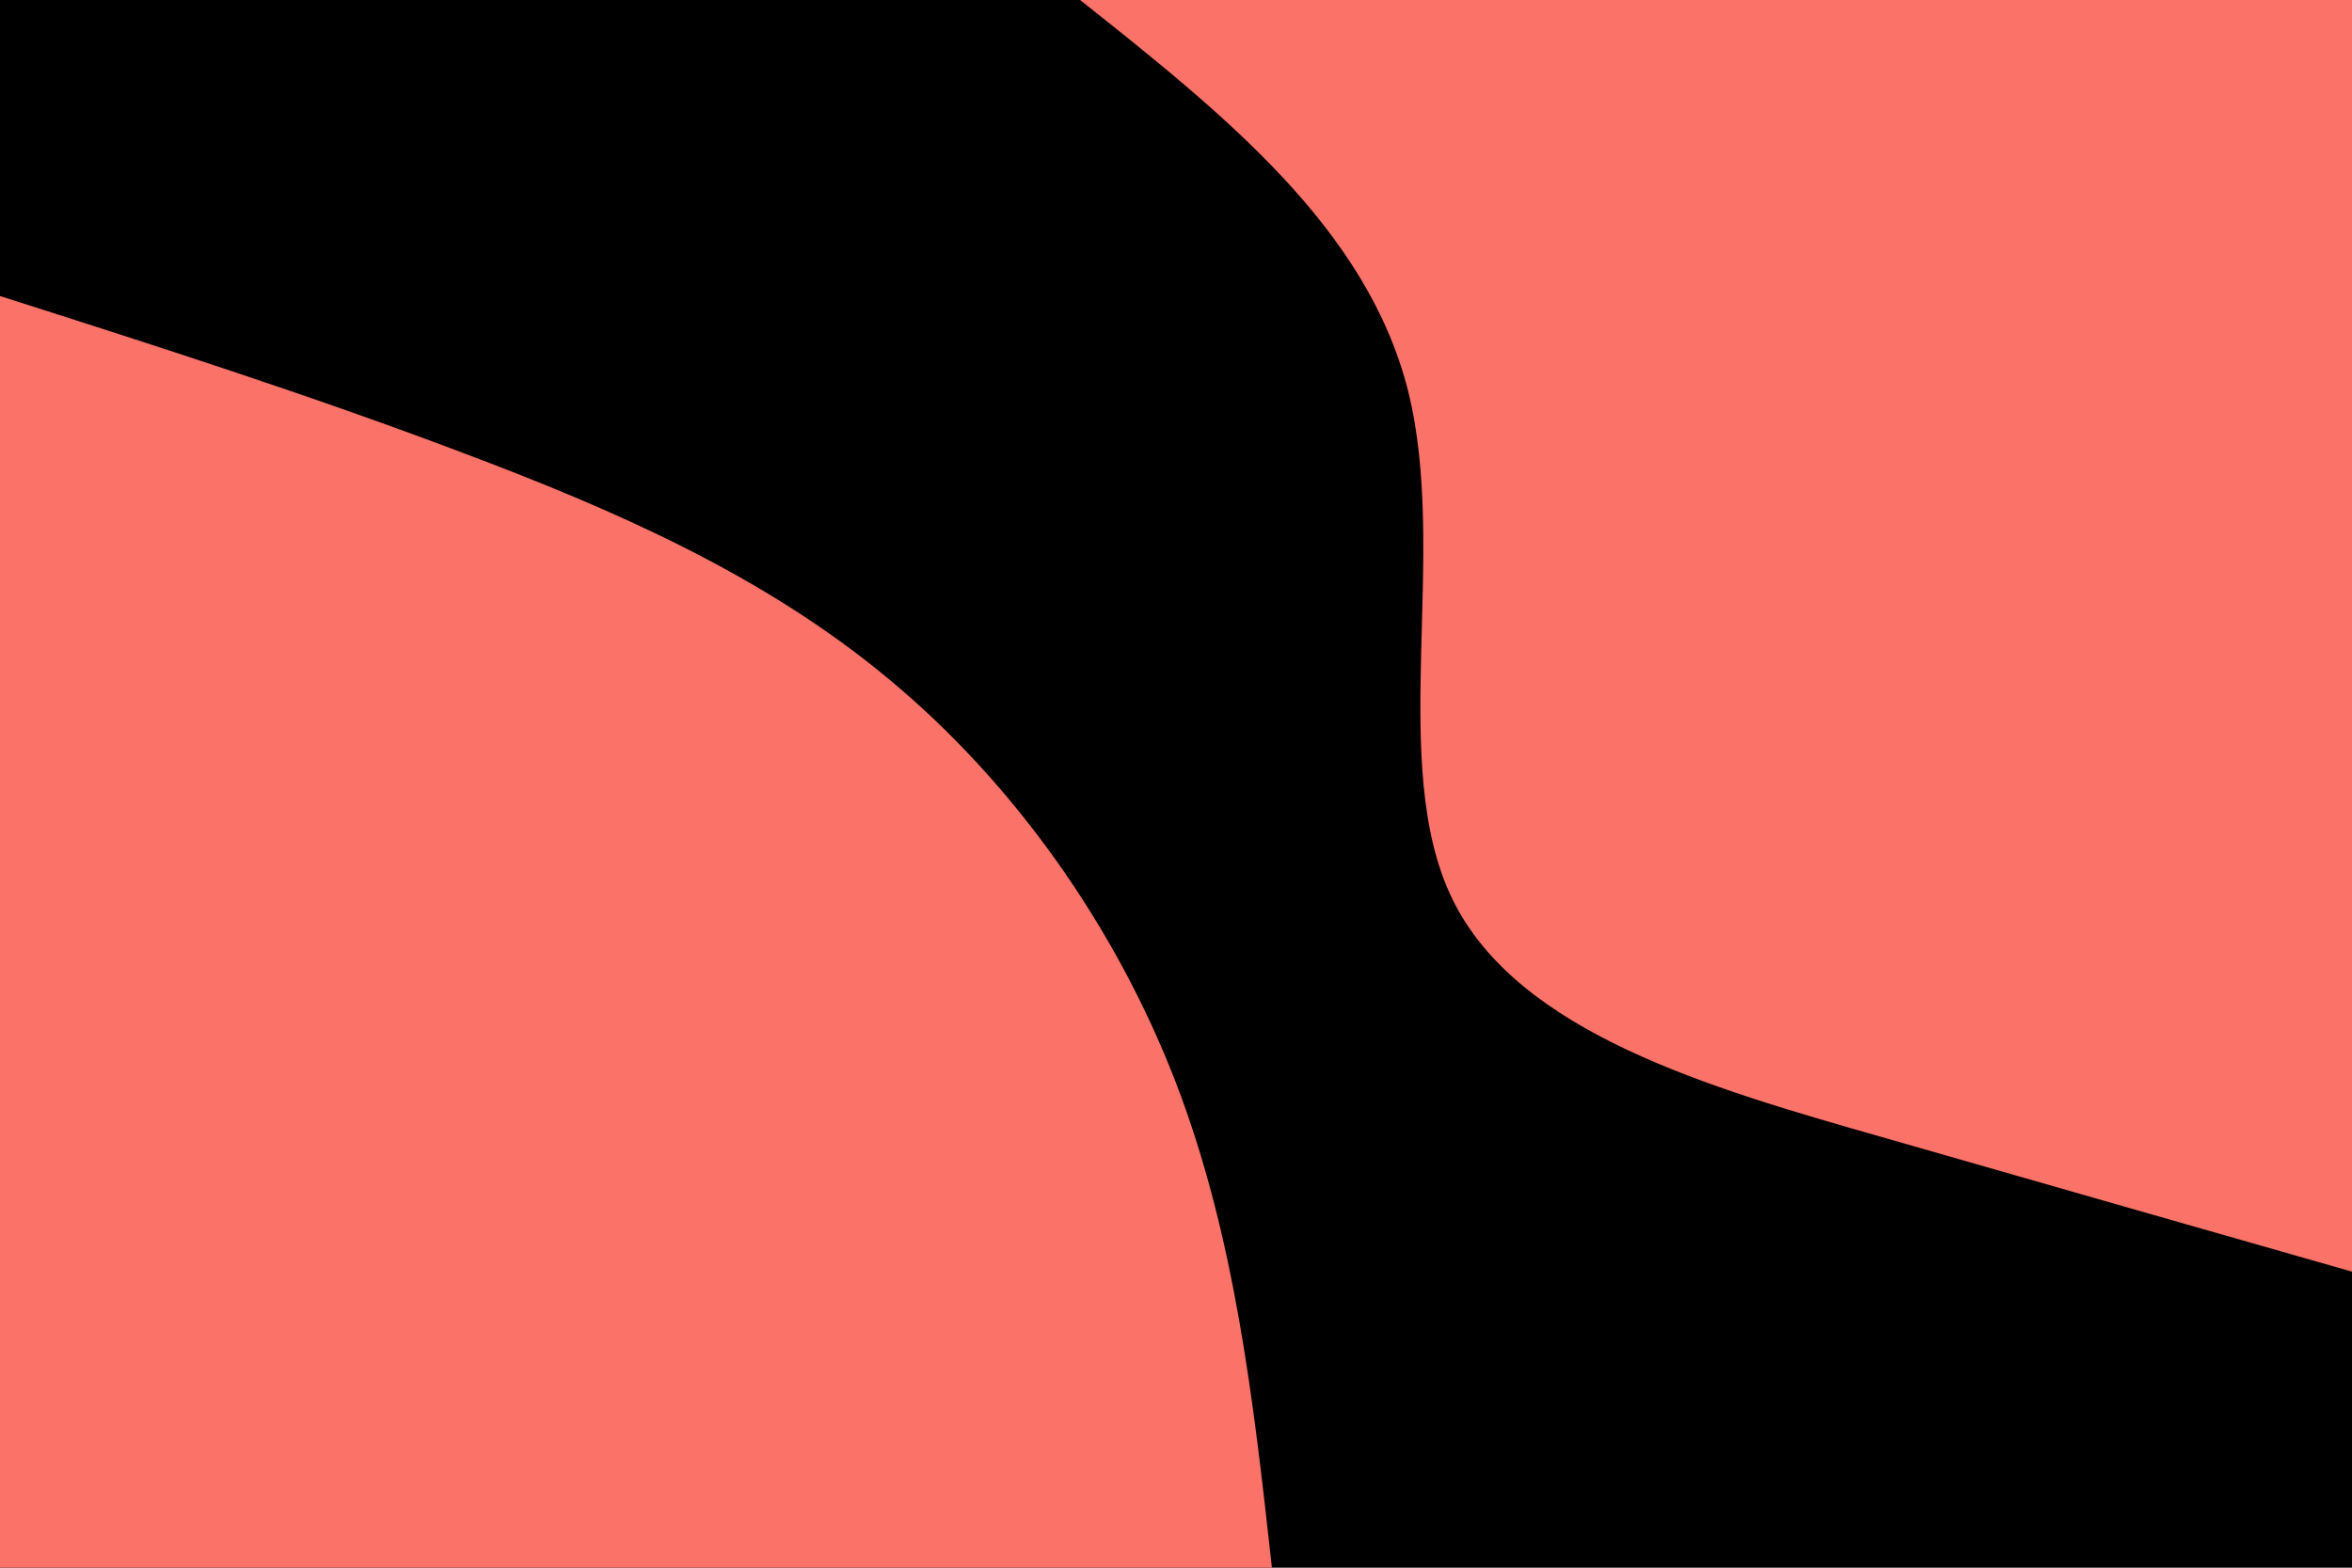 <svg id="visual" viewBox="0 0 900 600" width="900" height="600" xmlns="http://www.w3.org/2000/svg" xmlns:xlink="http://www.w3.org/1999/xlink" version="1.1"><rect x="0" y="0" width="900" height="600" fill="#000000"></rect><defs><linearGradient id="grad1_0" x1="33.3%" y1="0%" x2="100%" y2="100%"><stop offset="20%" stop-color="#000000" stop-opacity="1"></stop><stop offset="80%" stop-color="#000000" stop-opacity="1"></stop></linearGradient></defs><defs><linearGradient id="grad2_0" x1="0%" y1="0%" x2="66.7%" y2="100%"><stop offset="20%" stop-color="#000000" stop-opacity="1"></stop><stop offset="80%" stop-color="#000000" stop-opacity="1"></stop></linearGradient></defs><g transform="translate(900, 0)"><path d="M0 486.7C-57.4 470.3 -114.8 453.9 -180.2 435.1C-245.7 416.4 -319.2 395.3 -344.2 344.2C-369.2 293.1 -345.6 212 -361.2 149.6C-376.9 87.3 -431.8 43.6 -486.7 0L0 0Z" fill="#FA7268"></path></g><g transform="translate(0, 600)"><path d="M0 -486.7C59.3 -467.8 118.6 -448.8 176.8 -426.8C235 -404.9 292.2 -380 340.1 -340.1C388.1 -300.3 426.8 -245.4 449.7 -186.3C472.6 -127.1 479.7 -63.5 486.7 0L0 0Z" fill="#FA7268"></path></g></svg>